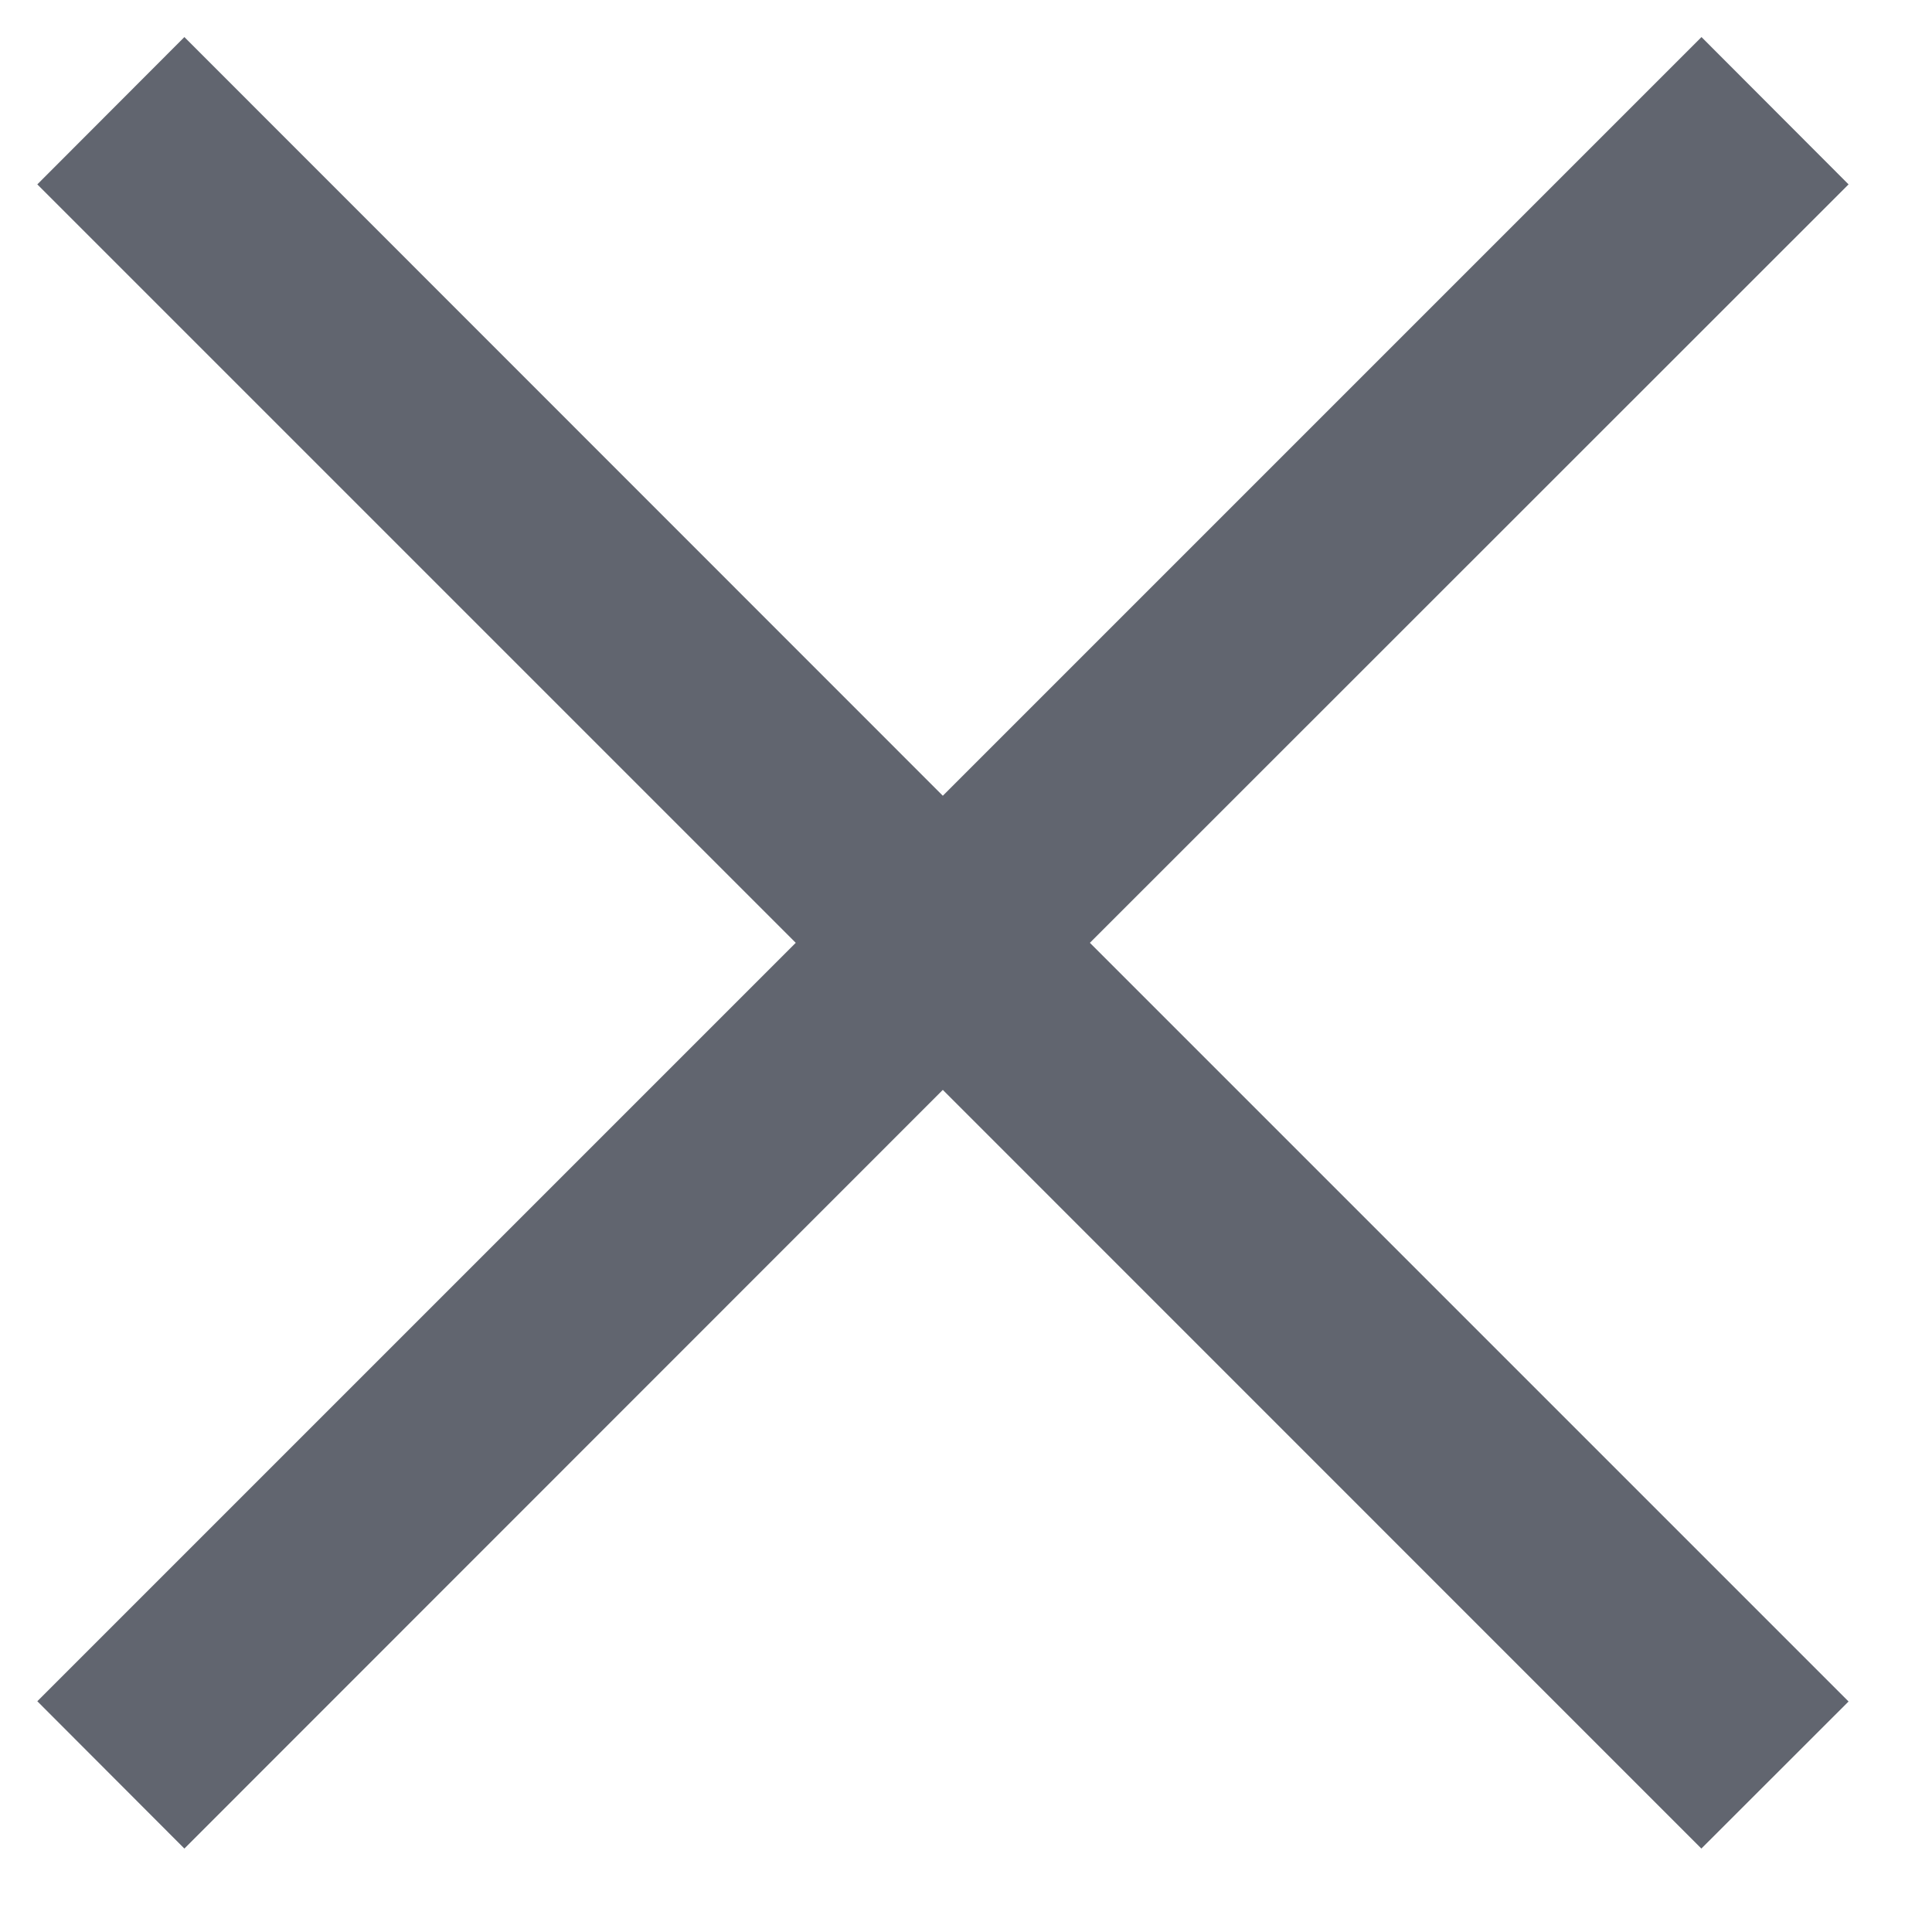 <svg width="16" height="16" viewBox="0 0 16 16" fill="none" xmlns="http://www.w3.org/2000/svg">
<path fill-rule="evenodd" clip-rule="evenodd" d="M7.808 9.026L14.09 15.309L15.309 14.091L9.026 7.808L15.309 1.527L14.091 0.307L7.808 6.59L1.527 0.307L0.309 1.527L6.59 7.808L0.309 14.089L1.527 15.309L7.808 9.026Z" fill="#61656F"/>
</svg>

